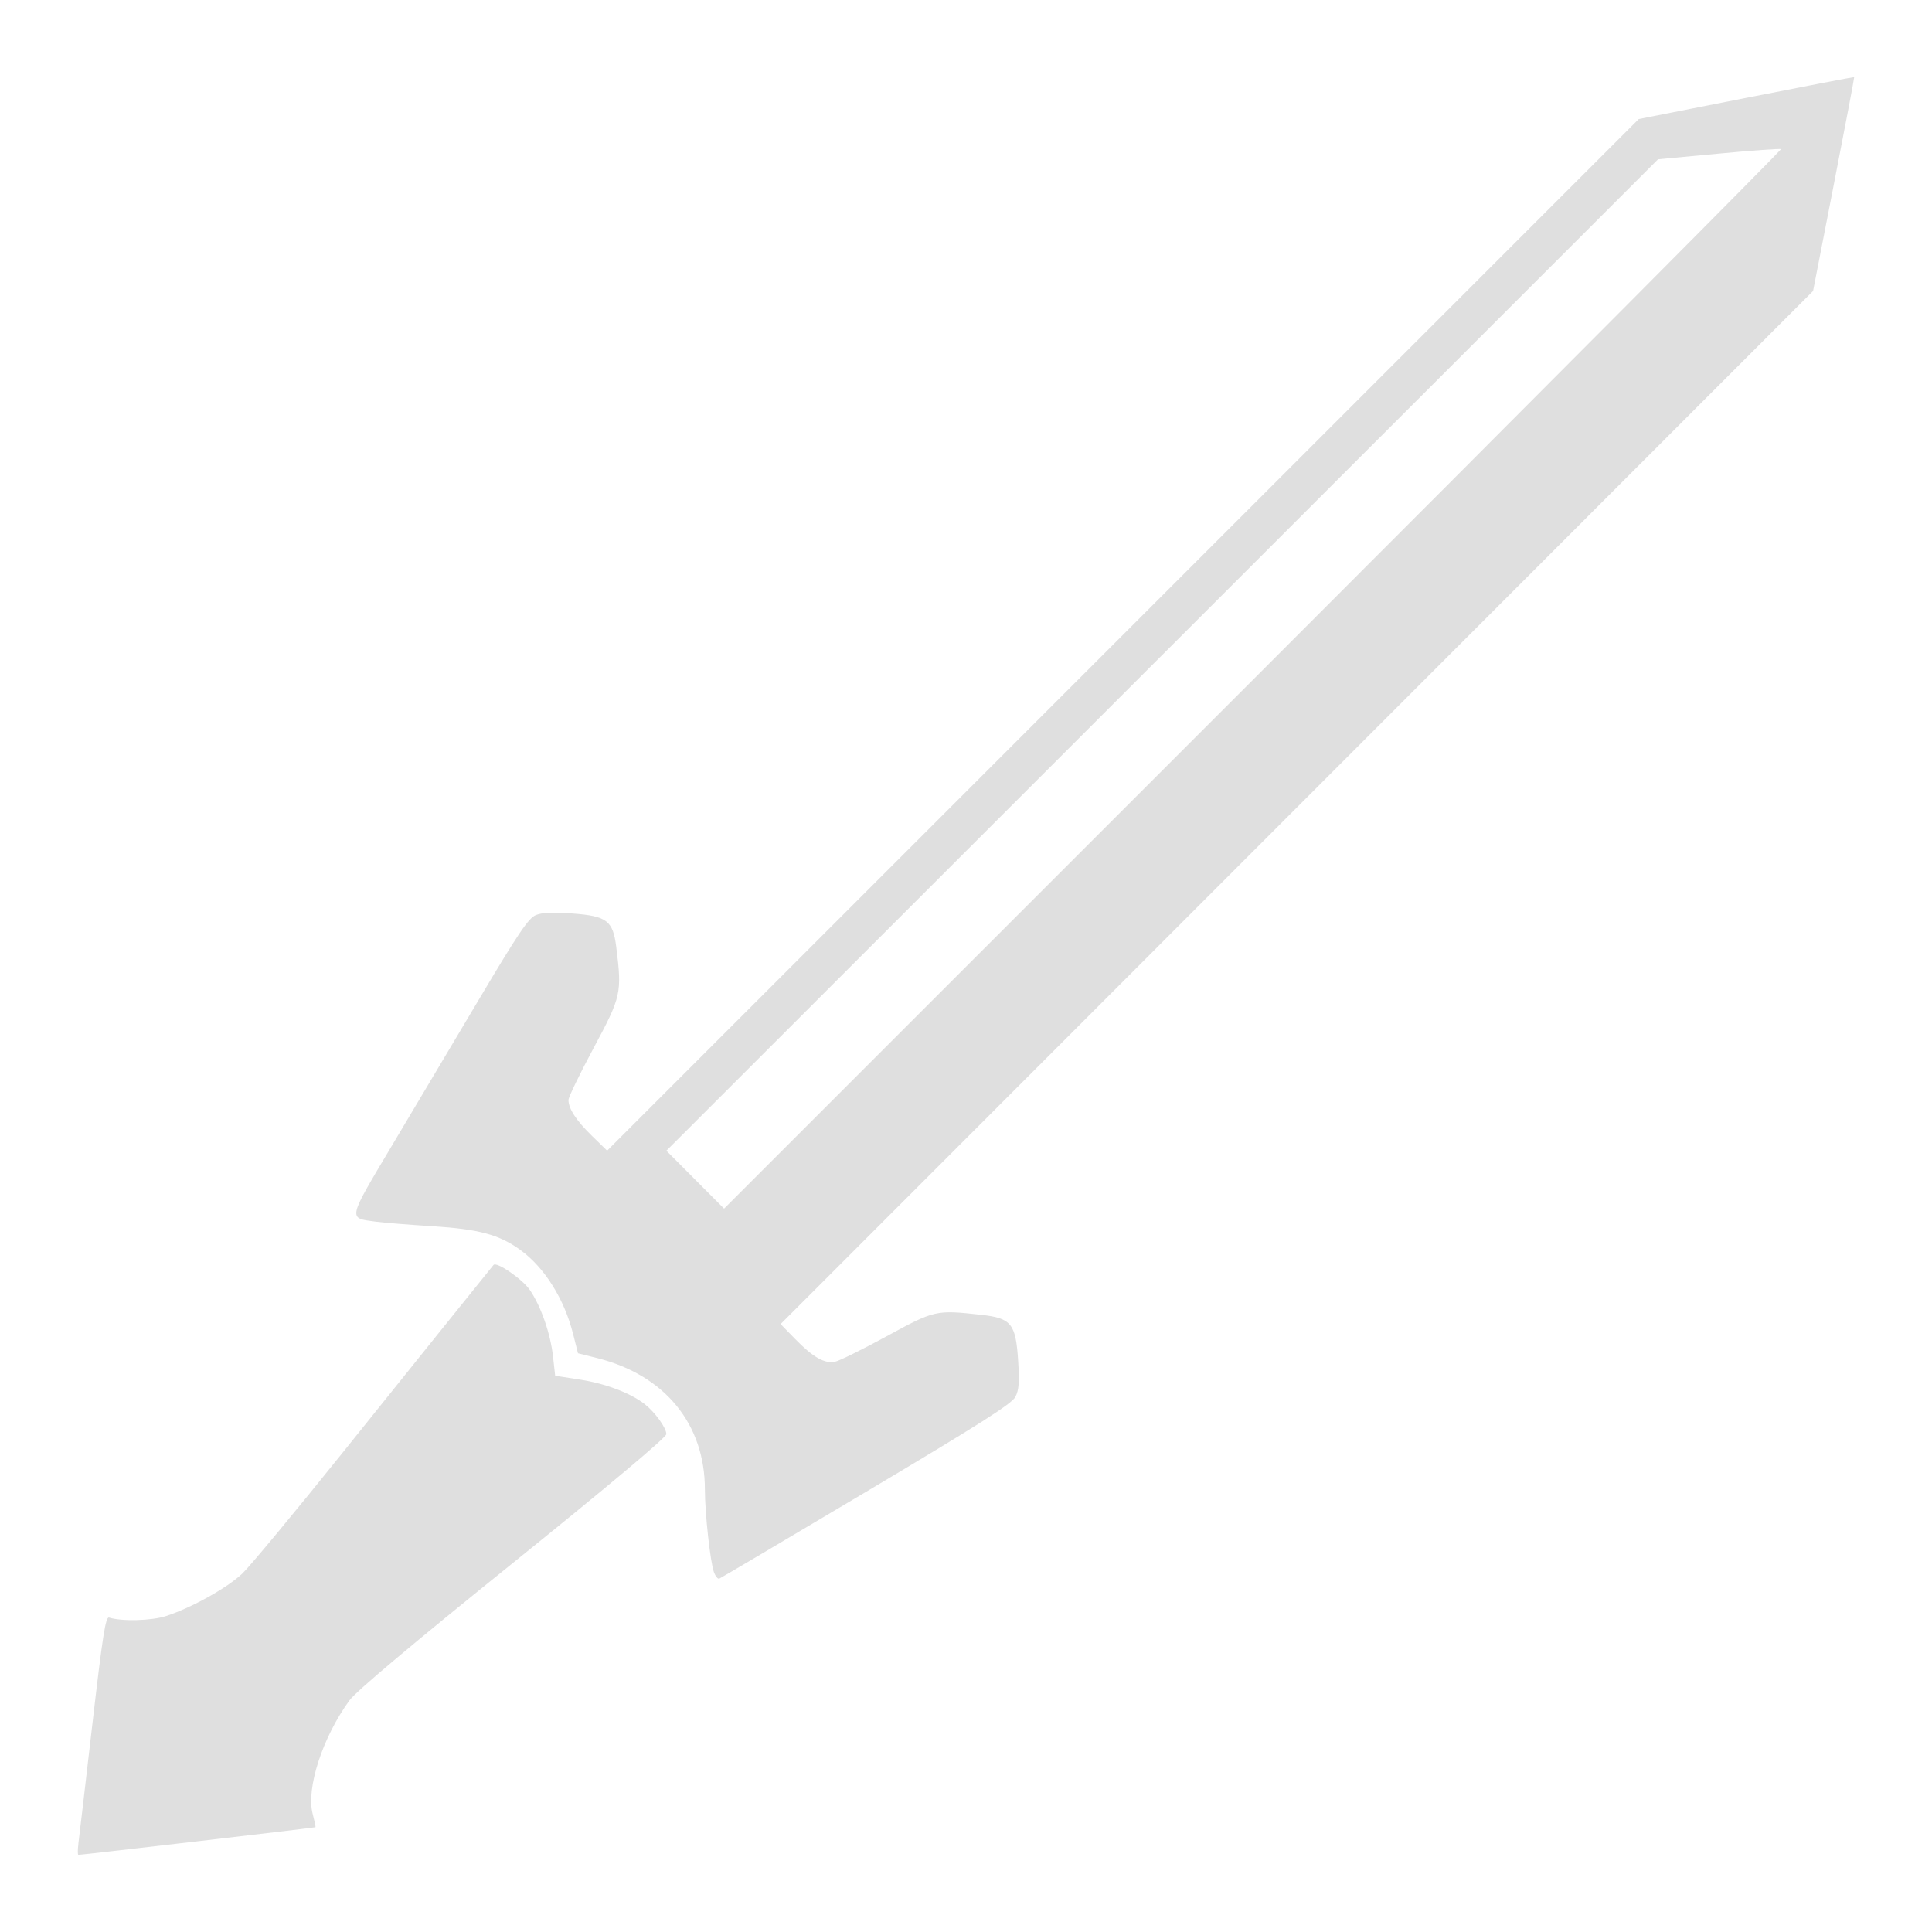<?xml version="1.0" encoding="UTF-8" standalone="no"?>
<svg
   width="64"
   height="64"
   version="1.1"
   id="svg73"
   sodipodi:docname="steam_icon_1105670.svg"
   inkscape:version="1.4.2 (ebf0e940d0, 2025-05-08)"
   xmlns:inkscape="http://www.inkscape.org/namespaces/inkscape"
   xmlns:sodipodi="http://sodipodi.sourceforge.net/DTD/sodipodi-0.dtd"
   xmlns="http://www.w3.org/2000/svg"
   xmlns:svg="http://www.w3.org/2000/svg"
   xmlns:rdf="http://www.w3.org/1999/02/22-rdf-syntax-ns#"
   xmlns:cc="http://creativecommons.org/ns#"
   xmlns:dc="http://purl.org/dc/elements/1.1/">
  <sodipodi:namedview
     pagecolor="#f5f7fa"
     bordercolor="#666666"
     borderopacity="1"
     objecttolerance="10"
     gridtolerance="10"
     guidetolerance="10"
     inkscape:pageopacity="0"
     inkscape:pageshadow="2"
     inkscape:window-width="1377"
     inkscape:window-height="886"
     id="namedview75"
     showgrid="false"
     inkscape:zoom="6.2890624"
     inkscape:cx="47.622361"
     inkscape:cy="45.396274"
     inkscape:window-x="147"
     inkscape:window-y="75"
     inkscape:window-maximized="0"
     inkscape:current-layer="g877"
     inkscape:document-rotation="0"
     inkscape:pagecheckerboard="0"
     inkscape:showpageshadow="2"
     inkscape:deskcolor="#d1d1d1" />
  <defs
     id="defs29" />
  <circle
     cx="32.516"
     cy="31.878"
     r="0"
     fill="url(#b)"
     stroke-width="1.571"
     id="circle41"
     style="fill:url(#b)" />
  <g
     aria-label="GZ"
     transform="matrix(1.221,0,0,0.819,0.496,-0.166)"
     id="text93"
     style="font-weight:bold;font-size:11.526px;line-height:1.25;font-family:sans-serif;-inkscape-font-specification:'sans-serif Bold';fill:#f2f2f2;stroke-width:0.288" />
  <g
     id="g877"
     transform="matrix(1.1,0,0,1.1,-3.185,-3.207)">
    <path
       style="fill:#dfdfdf;fill-opacity:1;stroke:none;stroke-width:0.698;stroke-dasharray:none;stroke-opacity:0.6"
       d="m 5.255,58.441 c 0.024,-0.184 0.214,-1.801 0.421,-3.594 0.31,-2.683 0.399,-3.252 0.505,-3.219 0.382,0.12 1.279,0.097 1.712,-0.045 0.776,-0.252 1.848,-0.85 2.303,-1.284 0.235,-0.225 1.604,-1.875 3.043,-3.668 2.04,-2.543 4.093,-5.097 4.519,-5.622 0.089,-0.11 0.869,0.427 1.091,0.75 0.337,0.493 0.624,1.315 0.701,2.011 l 0.064,0.576 0.754,0.117 c 0.765,0.119 1.521,0.406 1.943,0.738 0.314,0.247 0.651,0.715 0.651,0.904 0,0.096 -1.743,1.559 -4.62,3.878 -2.998,2.416 -4.726,3.869 -4.921,4.137 -0.815,1.12 -1.313,2.658 -1.108,3.426 0.055,0.208 0.093,0.386 0.084,0.395 -0.014,0.015 -7.027,0.833 -7.14,0.833 -0.024,0 -0.024,-0.151 -1.451e-4,-0.335 z M 24.397,50.266 c -0.11,-0.29 -0.274,-1.782 -0.274,-2.495 0,-1.972 -1.207,-3.445 -3.241,-3.956 L 20.301,43.669 20.154,43.088 c -0.265,-1.053 -0.862,-2.005 -1.591,-2.532 -0.637,-0.461 -1.241,-0.624 -2.645,-0.713 -0.708,-0.044 -1.482,-0.107 -1.719,-0.139 -0.826,-0.11 -0.841,-0.039 0.487,-2.268 0.658,-1.104 1.844,-3.097 2.636,-4.429 1.179,-1.983 1.488,-2.442 1.709,-2.533 0.191,-0.079 0.513,-0.093 1.109,-0.048 1.034,0.077 1.215,0.217 1.314,1.01 0.173,1.388 0.151,1.486 -0.68,3.035 -0.417,0.778 -0.759,1.484 -0.759,1.57 0,0.262 0.232,0.617 0.709,1.083 L 21.179,37.567 36.713,22.033 52.246,6.5 55.483,5.862 c 1.78,-0.351 3.243,-0.632 3.251,-0.625 0.008,0.007 -0.268,1.459 -0.612,3.227 L 57.496,11.678 41.949,27.234 26.403,42.79 26.847,43.245 c 0.533,0.545 0.88,0.743 1.194,0.679 0.128,-0.025 0.829,-0.371 1.557,-0.768 1.451,-0.79 1.481,-0.796 2.853,-0.644 0.897,0.1 1.032,0.267 1.104,1.358 0.044,0.671 0.027,0.903 -0.082,1.113 -0.108,0.208 -1.074,0.822 -4.489,2.854 -2.394,1.424 -4.386,2.603 -4.428,2.619 -0.042,0.016 -0.113,-0.069 -0.16,-0.191 z M 56.529,7.407 c -0.023,-0.021 -0.865,0.039 -1.871,0.134 L 52.827,7.712 37.895,22.641 22.963,37.569 23.832,38.441 24.701,39.313 40.636,23.379 C 49.399,14.615 56.552,7.427 56.529,7.407 Z"
       id="path1-7" />
  </g>
</svg>
